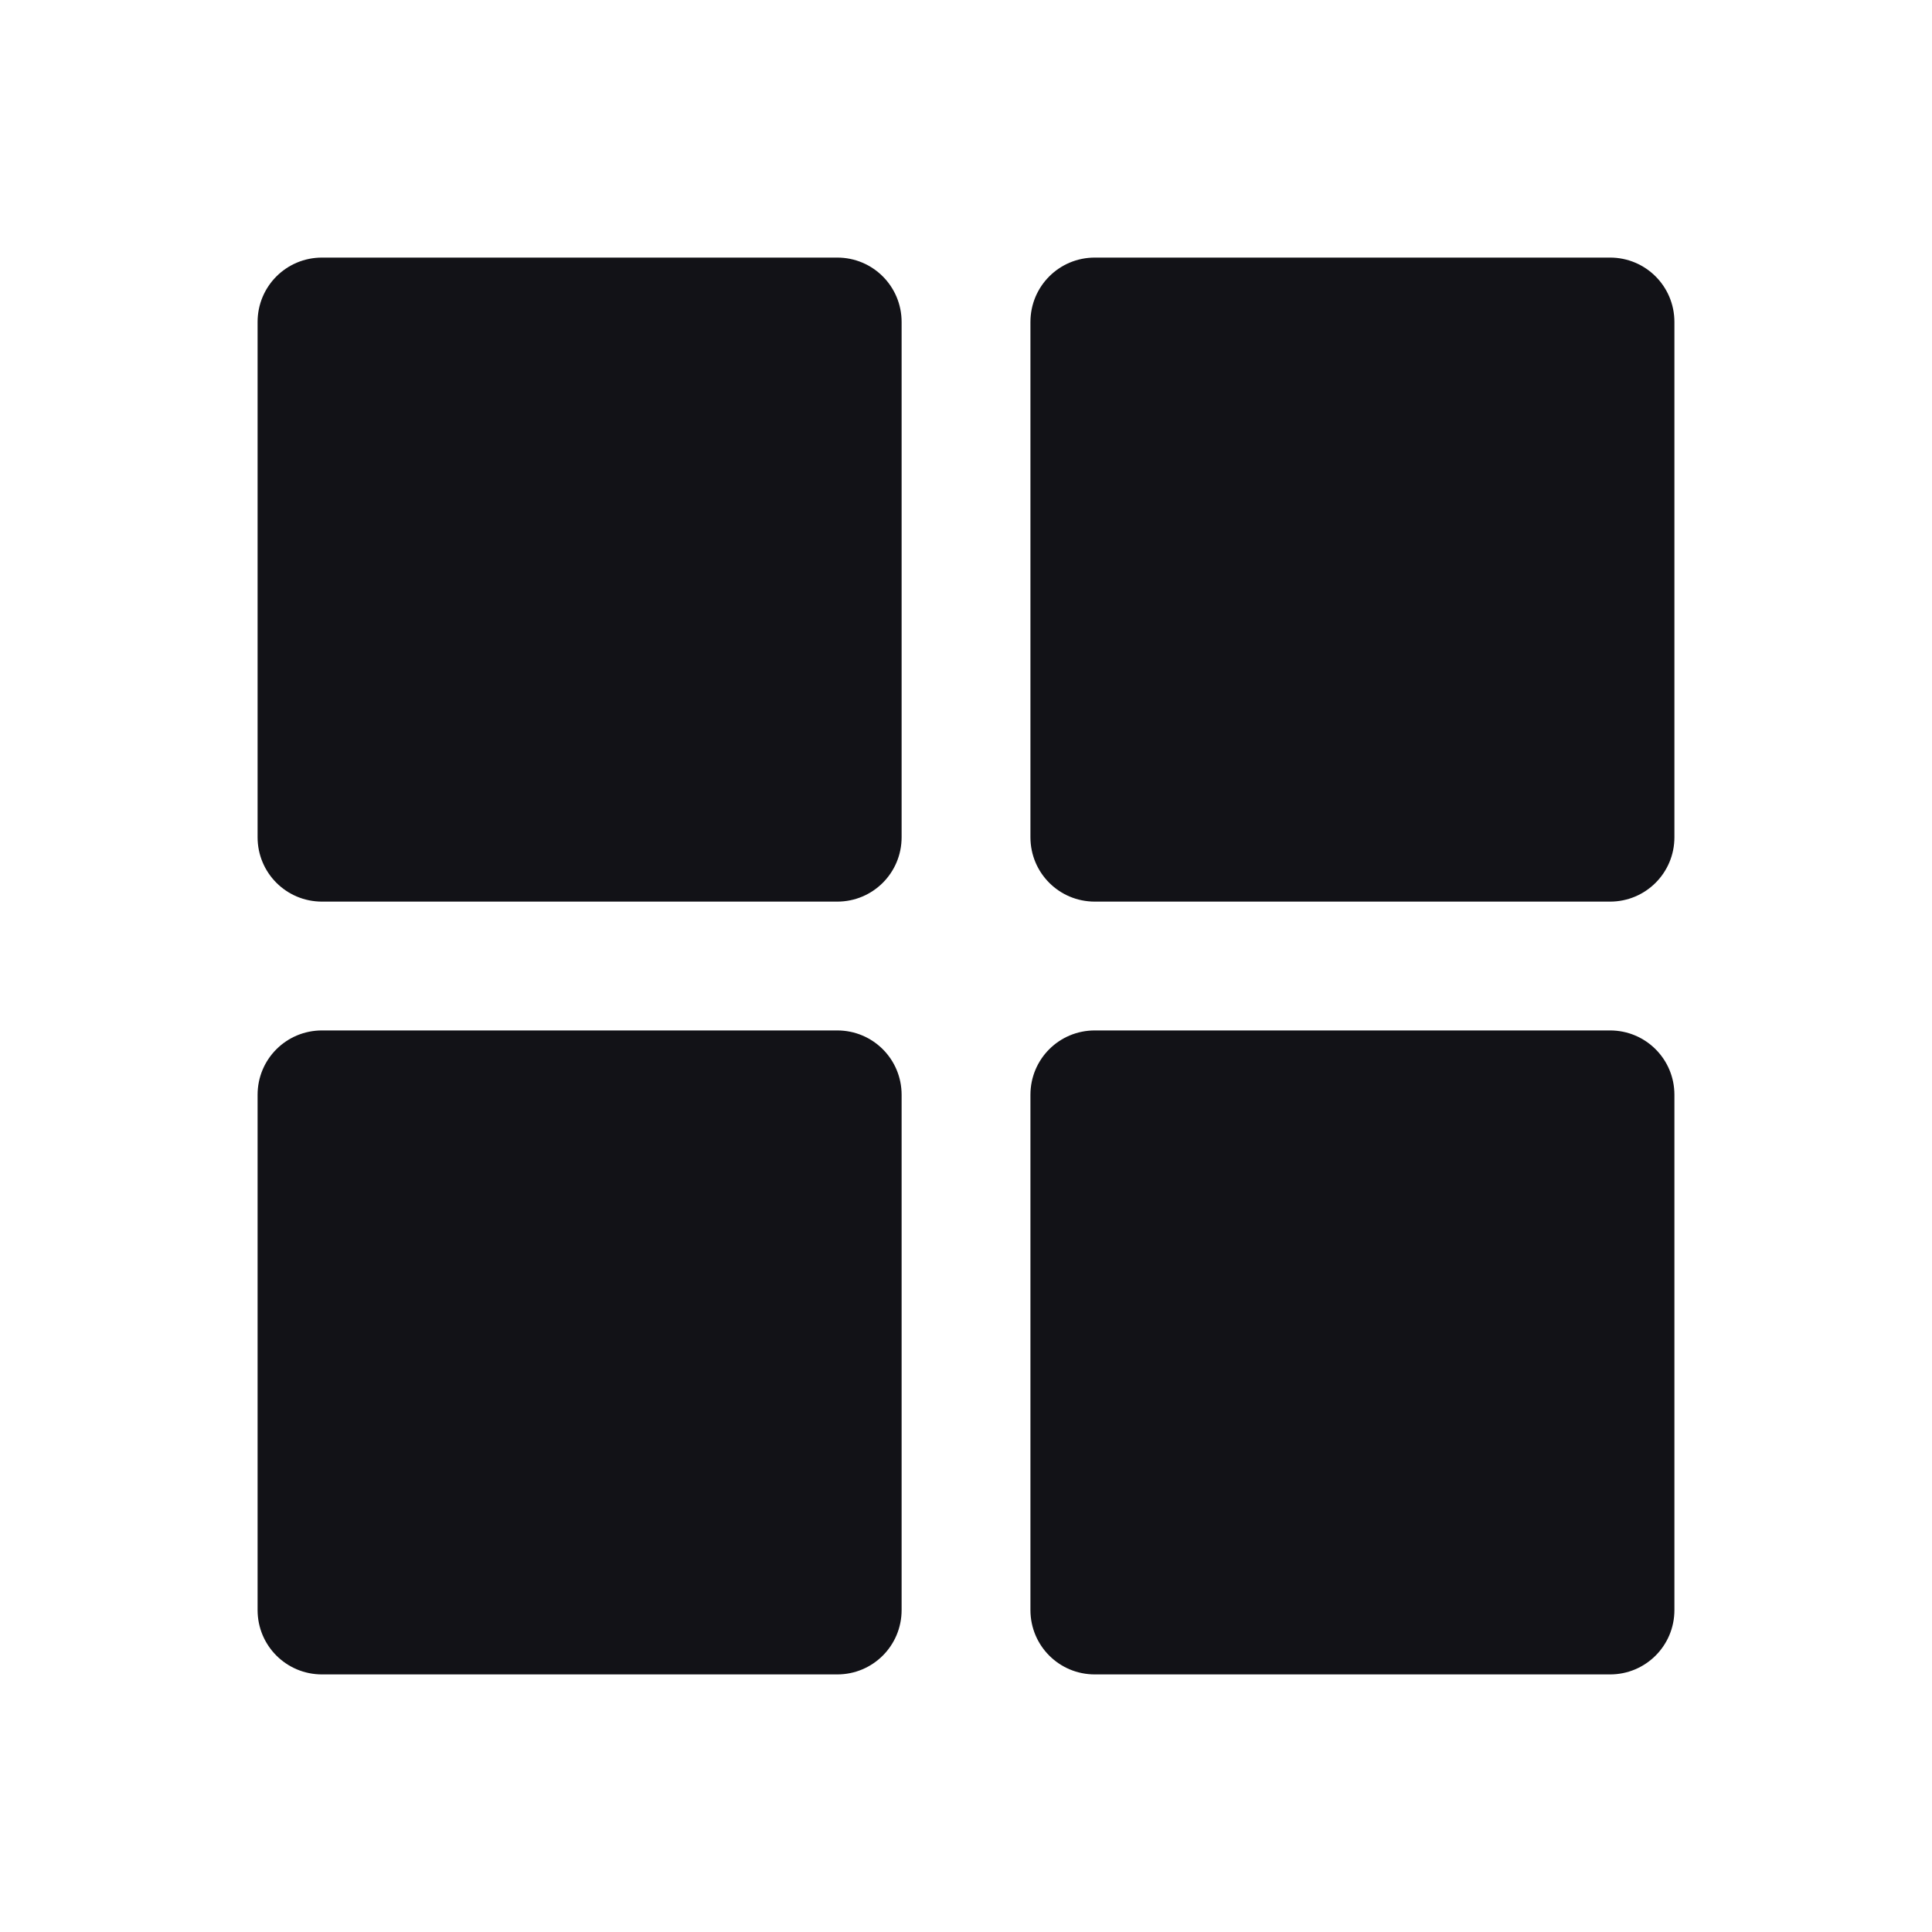 <svg width="40" height="40" viewBox="0 0 40 40" fill="none" xmlns="http://www.w3.org/2000/svg">
<path d="M6.667 5.333C5.928 5.333 5.333 5.928 5.333 6.667V17.334C5.333 18.072 5.928 18.667 6.667 18.667H17.334C18.072 18.667 18.667 18.072 18.667 17.334V6.667C18.667 5.928 18.072 5.333 17.334 5.333H6.667ZM22.667 5.333C21.928 5.333 21.334 5.928 21.334 6.667V17.334C21.334 18.072 21.928 18.667 22.667 18.667H33.334C34.072 18.667 34.667 18.072 34.667 17.334V6.667C34.667 5.928 34.072 5.333 33.334 5.333H22.667ZM6.667 21.334C5.928 21.334 5.333 21.928 5.333 22.667V33.334C5.333 34.072 5.928 34.667 6.667 34.667H17.334C18.072 34.667 18.667 34.072 18.667 33.334V22.667C18.667 21.928 18.072 21.334 17.334 21.334H6.667ZM22.667 21.334C21.928 21.334 21.334 21.928 21.334 22.667V33.334C21.334 34.072 21.928 34.667 22.667 34.667H33.334C34.072 34.667 34.667 34.072 34.667 33.334V22.667C34.667 21.928 34.072 21.334 33.334 21.334H22.667Z" fill="#121217"/>
</svg>
